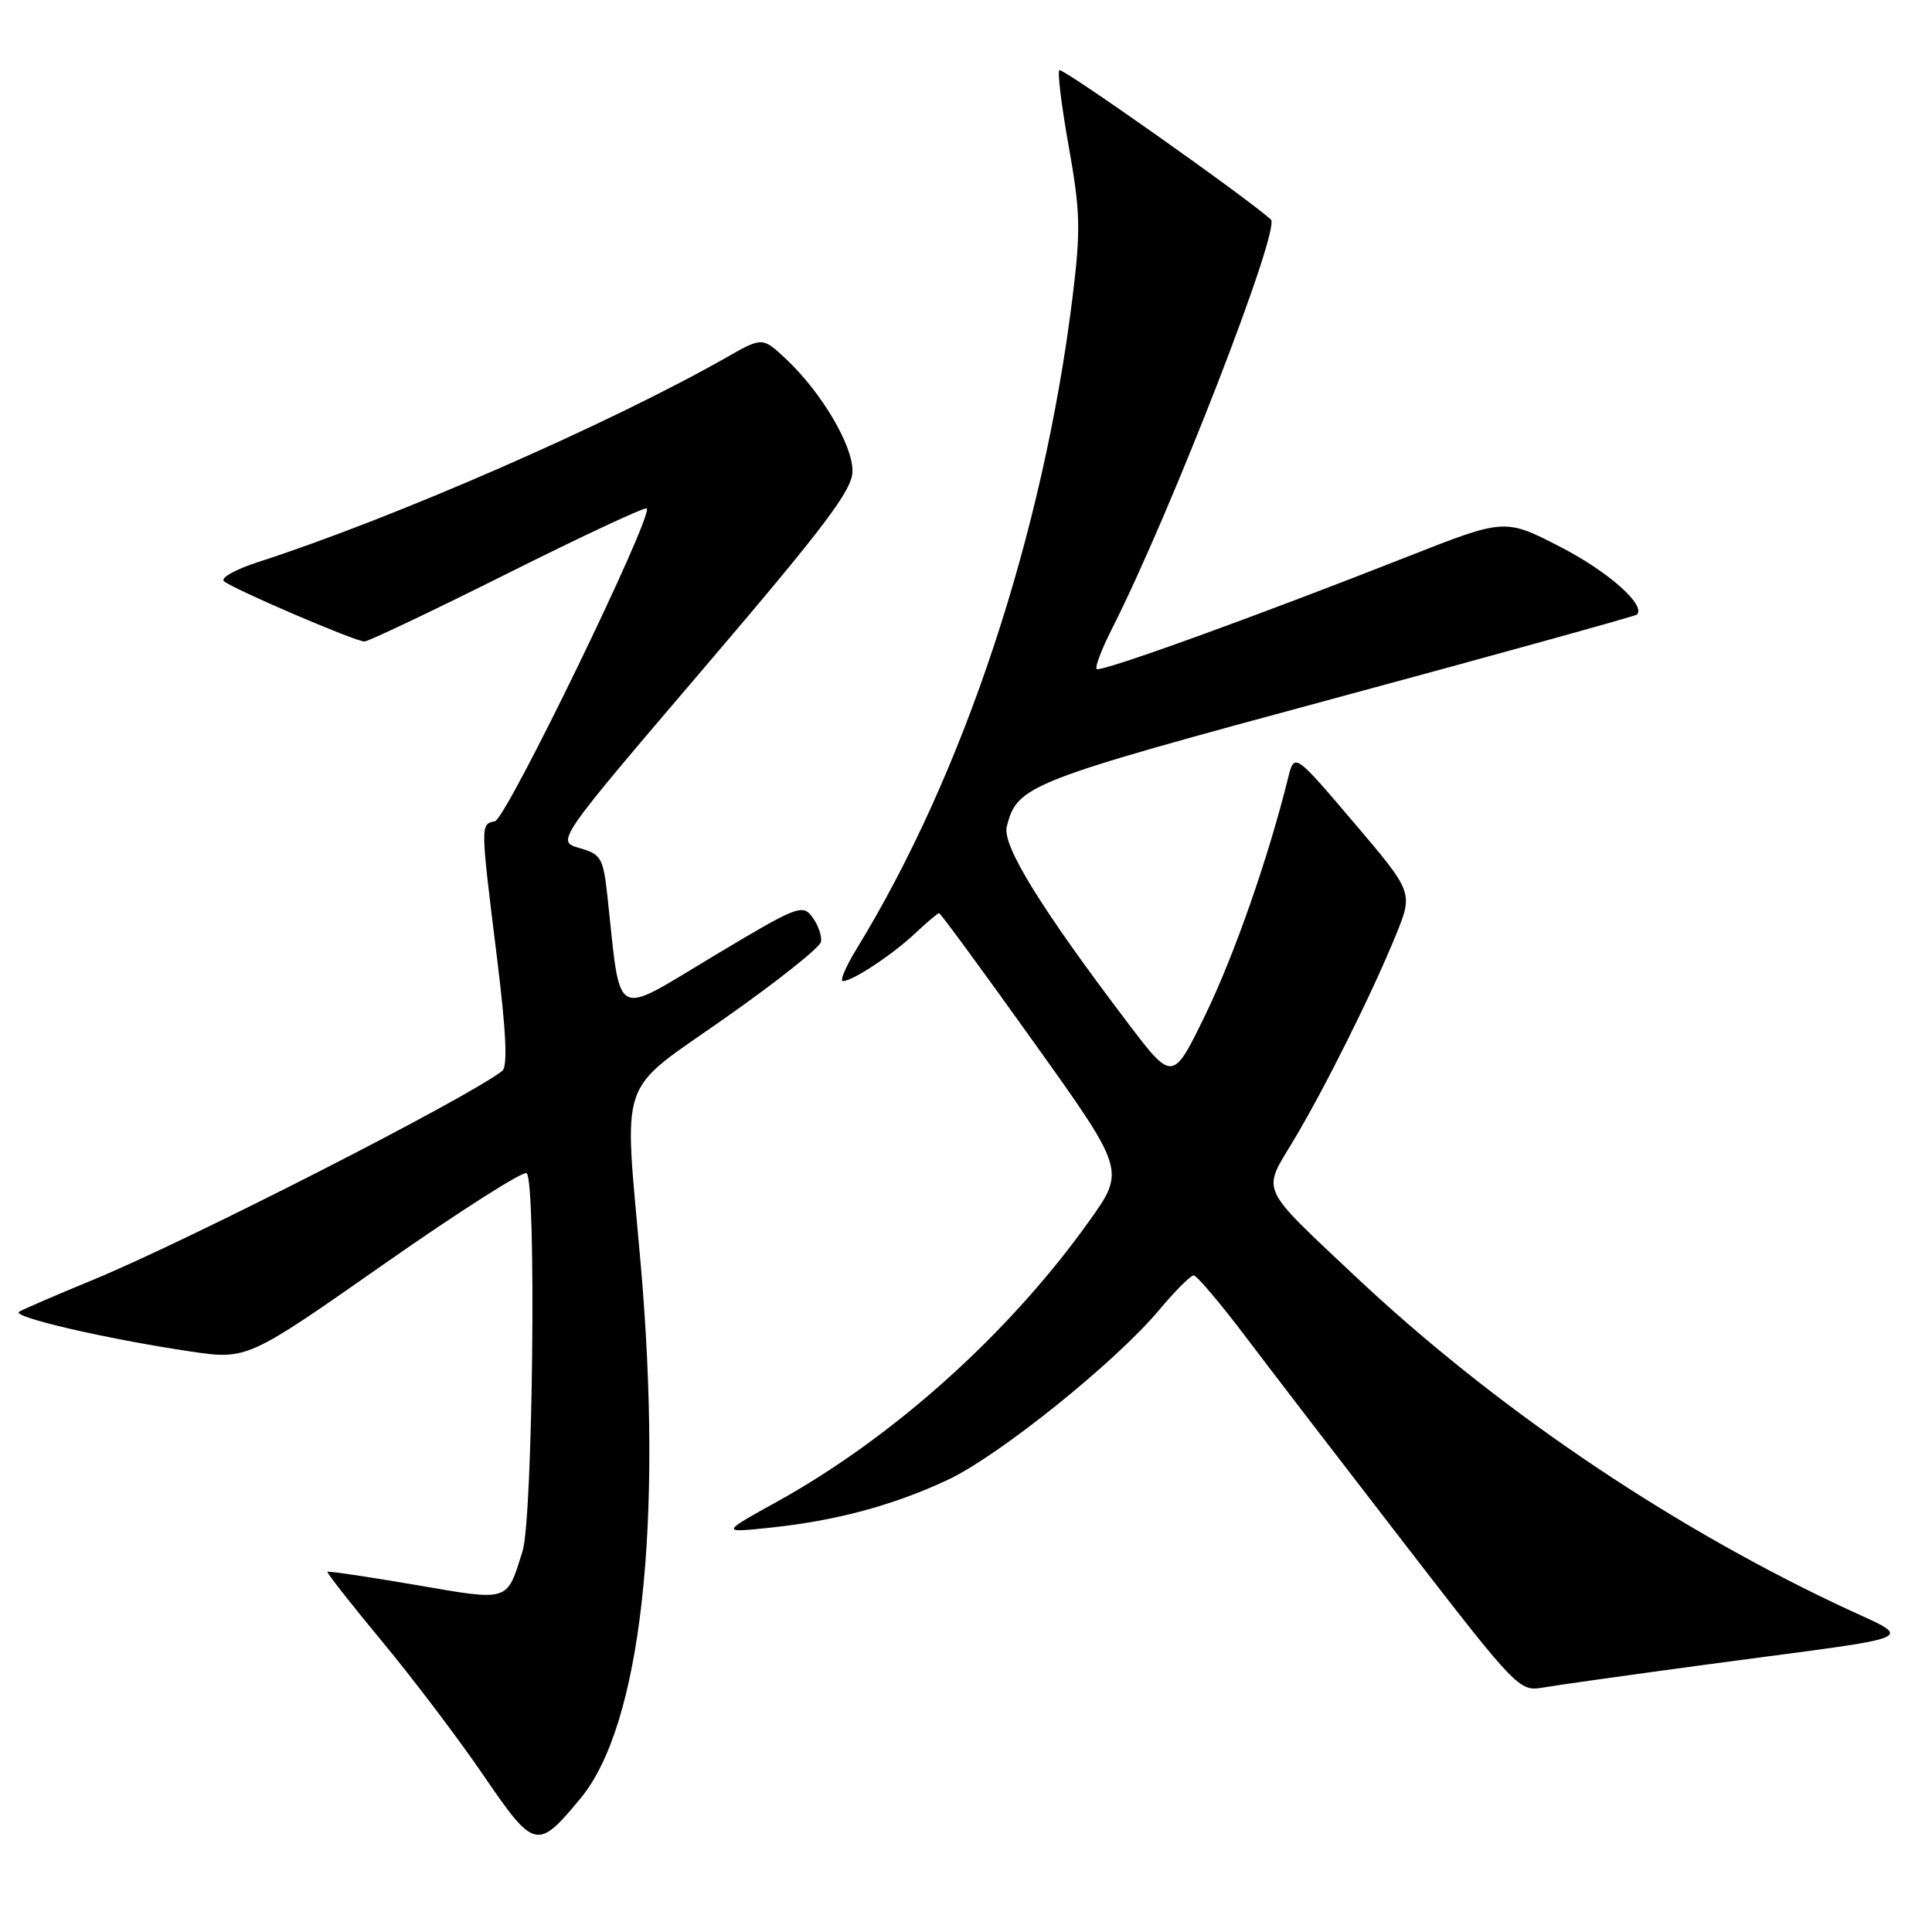 <?xml version="1.0" encoding="UTF-8" standalone="no"?>
<!DOCTYPE svg PUBLIC "-//W3C//DTD SVG 1.1//EN" "http://www.w3.org/Graphics/SVG/1.1/DTD/svg11.dtd" >
<svg xmlns="http://www.w3.org/2000/svg" xmlns:xlink="http://www.w3.org/1999/xlink" version="1.1" viewBox="0 0 256 256">
 <g >
 <path fill="currentColor"
d=" M 76.95 238.26 C 84.93 228.61 87.91 201.91 84.88 167.30 C 82.67 142.14 81.68 145.01 96.00 134.95 C 102.88 130.12 108.63 125.56 108.78 124.81 C 108.93 124.07 108.43 122.60 107.67 121.56 C 106.34 119.74 105.73 119.98 94.39 126.78 C 81.10 134.75 82.30 135.43 80.50 118.88 C 79.93 113.65 79.67 113.20 76.78 112.37 C 73.68 111.48 73.68 111.48 93.30 88.49 C 109.35 69.69 112.93 64.94 112.96 62.45 C 113.00 58.99 108.84 51.98 104.15 47.57 C 101.03 44.65 101.03 44.65 96.26 47.36 C 80.69 56.21 52.17 68.67 34.16 74.49 C 31.22 75.44 29.20 76.57 29.66 77.00 C 30.74 77.99 47.05 85.00 48.29 85.00 C 48.80 85.00 57.34 80.94 67.26 75.98 C 77.18 71.02 85.48 67.14 85.70 67.37 C 86.61 68.28 67.09 108.52 65.58 108.82 C 63.65 109.22 63.65 109.13 65.84 126.79 C 67.07 136.72 67.29 141.33 66.55 141.90 C 61.94 145.51 25.01 164.36 12.29 169.60 C 7.46 171.59 3.06 173.49 2.53 173.81 C 1.42 174.48 13.97 177.39 25.13 179.06 C 32.75 180.19 32.75 180.19 50.92 167.47 C 60.91 160.48 69.41 155.07 69.79 155.46 C 71.09 156.75 70.60 201.17 69.25 205.50 C 67.12 212.33 67.62 212.17 55.01 210.00 C 48.75 208.93 43.52 208.15 43.39 208.27 C 43.27 208.40 46.53 212.55 50.63 217.50 C 54.74 222.45 60.79 230.44 64.08 235.27 C 70.82 245.12 71.20 245.21 76.95 238.26 Z  M 226.50 220.51 C 255.96 216.55 253.85 217.55 243.32 212.54 C 220.31 201.61 197.75 186.23 179.50 169.04 C 166.77 157.05 167.23 158.04 171.32 151.25 C 175.46 144.37 181.81 131.64 184.97 123.88 C 187.26 118.25 187.26 118.25 179.39 108.99 C 171.51 99.73 171.51 99.73 170.67 103.12 C 168.07 113.63 163.54 126.59 159.73 134.44 C 155.38 143.38 155.38 143.38 149.36 135.44 C 137.88 120.29 132.78 112.01 133.40 109.54 C 134.78 104.05 136.05 103.55 177.00 92.49 C 198.72 86.62 216.67 81.64 216.89 81.44 C 218.15 80.21 213.10 75.73 206.76 72.47 C 199.40 68.68 199.40 68.68 186.45 73.78 C 166.04 81.82 145.80 89.13 145.31 88.65 C 145.07 88.40 145.98 85.99 147.35 83.30 C 155.15 67.90 169.75 30.30 168.40 29.09 C 165.03 26.06 140.75 8.92 140.37 9.30 C 140.10 9.56 140.67 14.15 141.63 19.50 C 143.15 28.04 143.21 30.47 142.12 39.36 C 138.25 70.71 127.69 102.60 113.49 125.75 C 112.06 128.09 111.25 130.00 111.69 130.00 C 112.99 129.99 118.26 126.50 121.30 123.64 C 122.84 122.19 124.25 121.00 124.44 121.00 C 124.62 121.00 130.25 128.67 136.94 138.04 C 149.12 155.08 149.12 155.08 144.33 161.79 C 133.76 176.63 118.42 190.42 103.00 198.96 C 95.50 203.11 95.50 203.11 102.00 202.43 C 110.73 201.52 118.26 199.50 125.52 196.12 C 132.27 192.98 147.81 180.50 153.61 173.56 C 155.71 171.05 157.76 169.00 158.17 169.00 C 158.58 169.00 161.72 172.71 165.15 177.25 C 168.58 181.79 178.11 194.20 186.33 204.84 C 200.89 223.69 201.34 224.16 204.38 223.62 C 206.10 223.32 216.05 221.92 226.50 220.51 Z "/>
</g>
</svg>